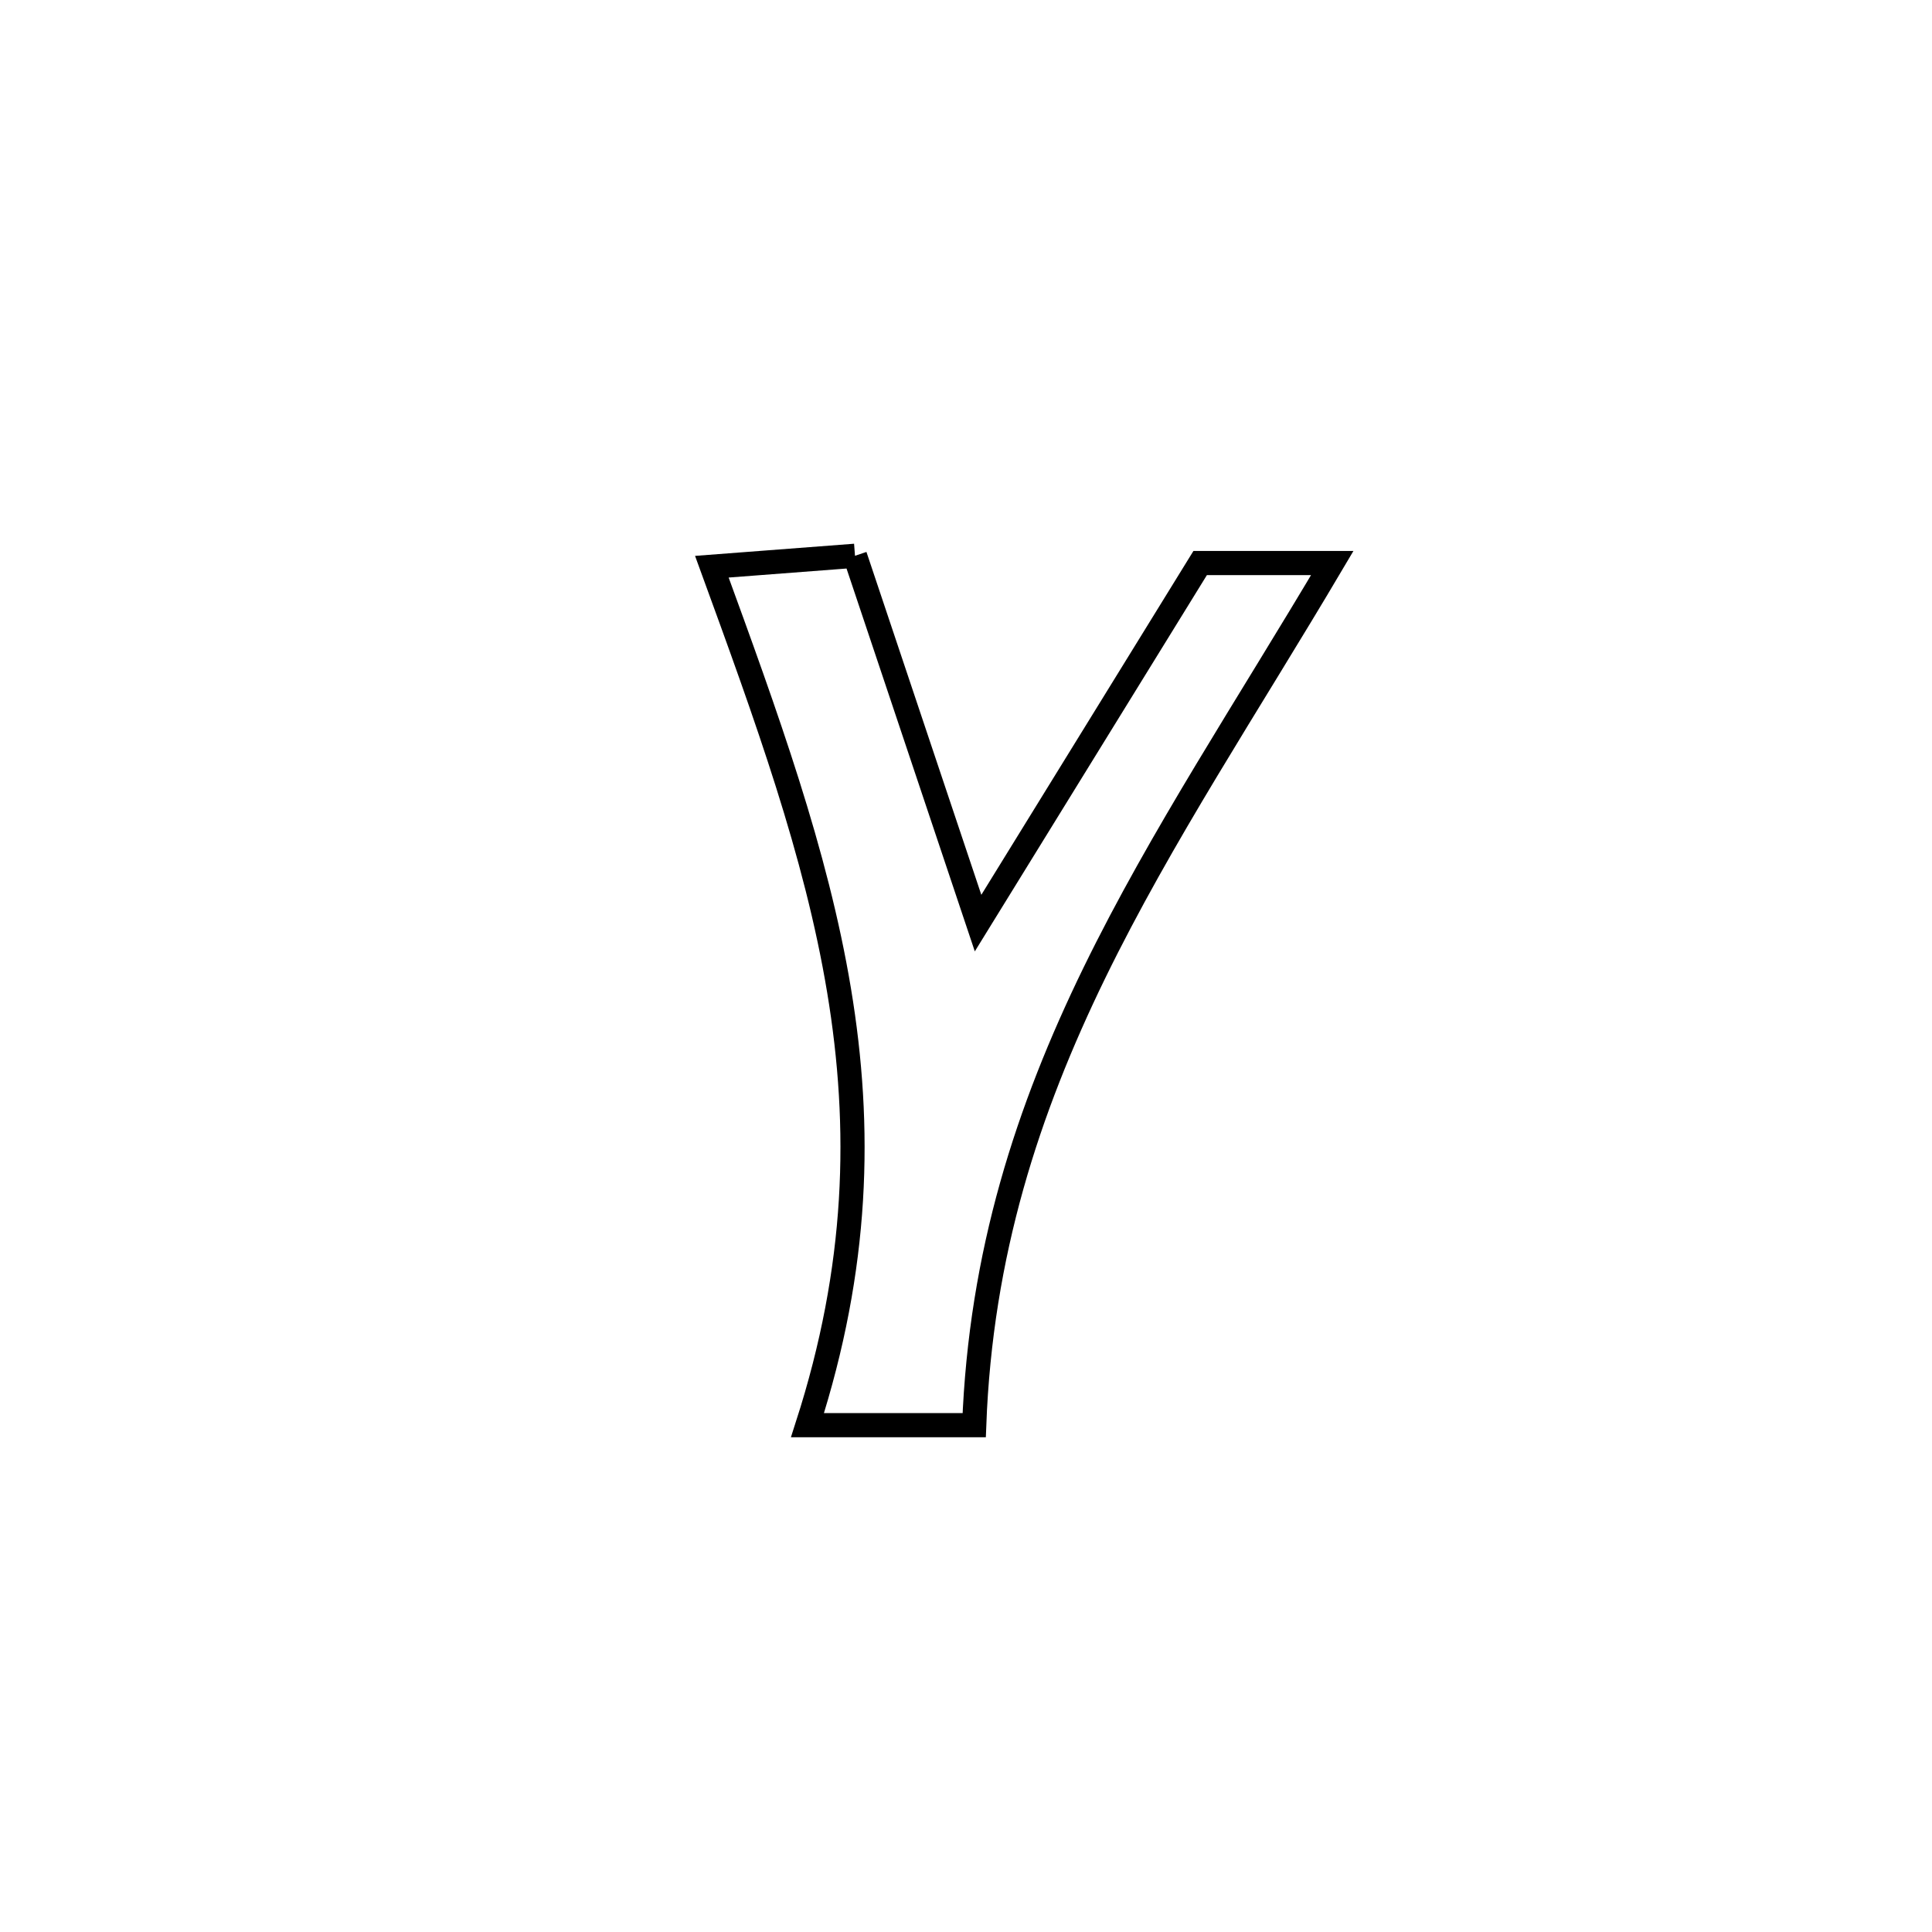 <svg xmlns="http://www.w3.org/2000/svg" viewBox="0.0 0.0 24.0 24.0" height="200px" width="200px"><path fill="none" stroke="black" stroke-width=".3" stroke-opacity="1.0"  filling="0" d="M10.621 6.904 L10.621 6.904 C11.131 8.425 11.641 9.946 12.15 11.467 L12.15 11.467 C13.07 9.976 13.989 8.485 14.909 6.994 L14.909 6.994 C15.456 6.994 16.003 6.994 16.55 6.994 L16.55 6.994 C15.496 8.776 14.424 10.386 13.595 12.085 C12.767 13.784 12.182 15.57 12.102 17.704 L12.102 17.704 C12.054 17.704 10.042 17.704 10.031 17.704 L10.031 17.704 C10.663 15.742 10.707 14.011 10.423 12.303 C10.139 10.595 9.526 8.911 8.843 7.04 L8.843 7.04 C9.436 6.995 10.029 6.949 10.621 6.904 L10.621 6.904"></path></svg>